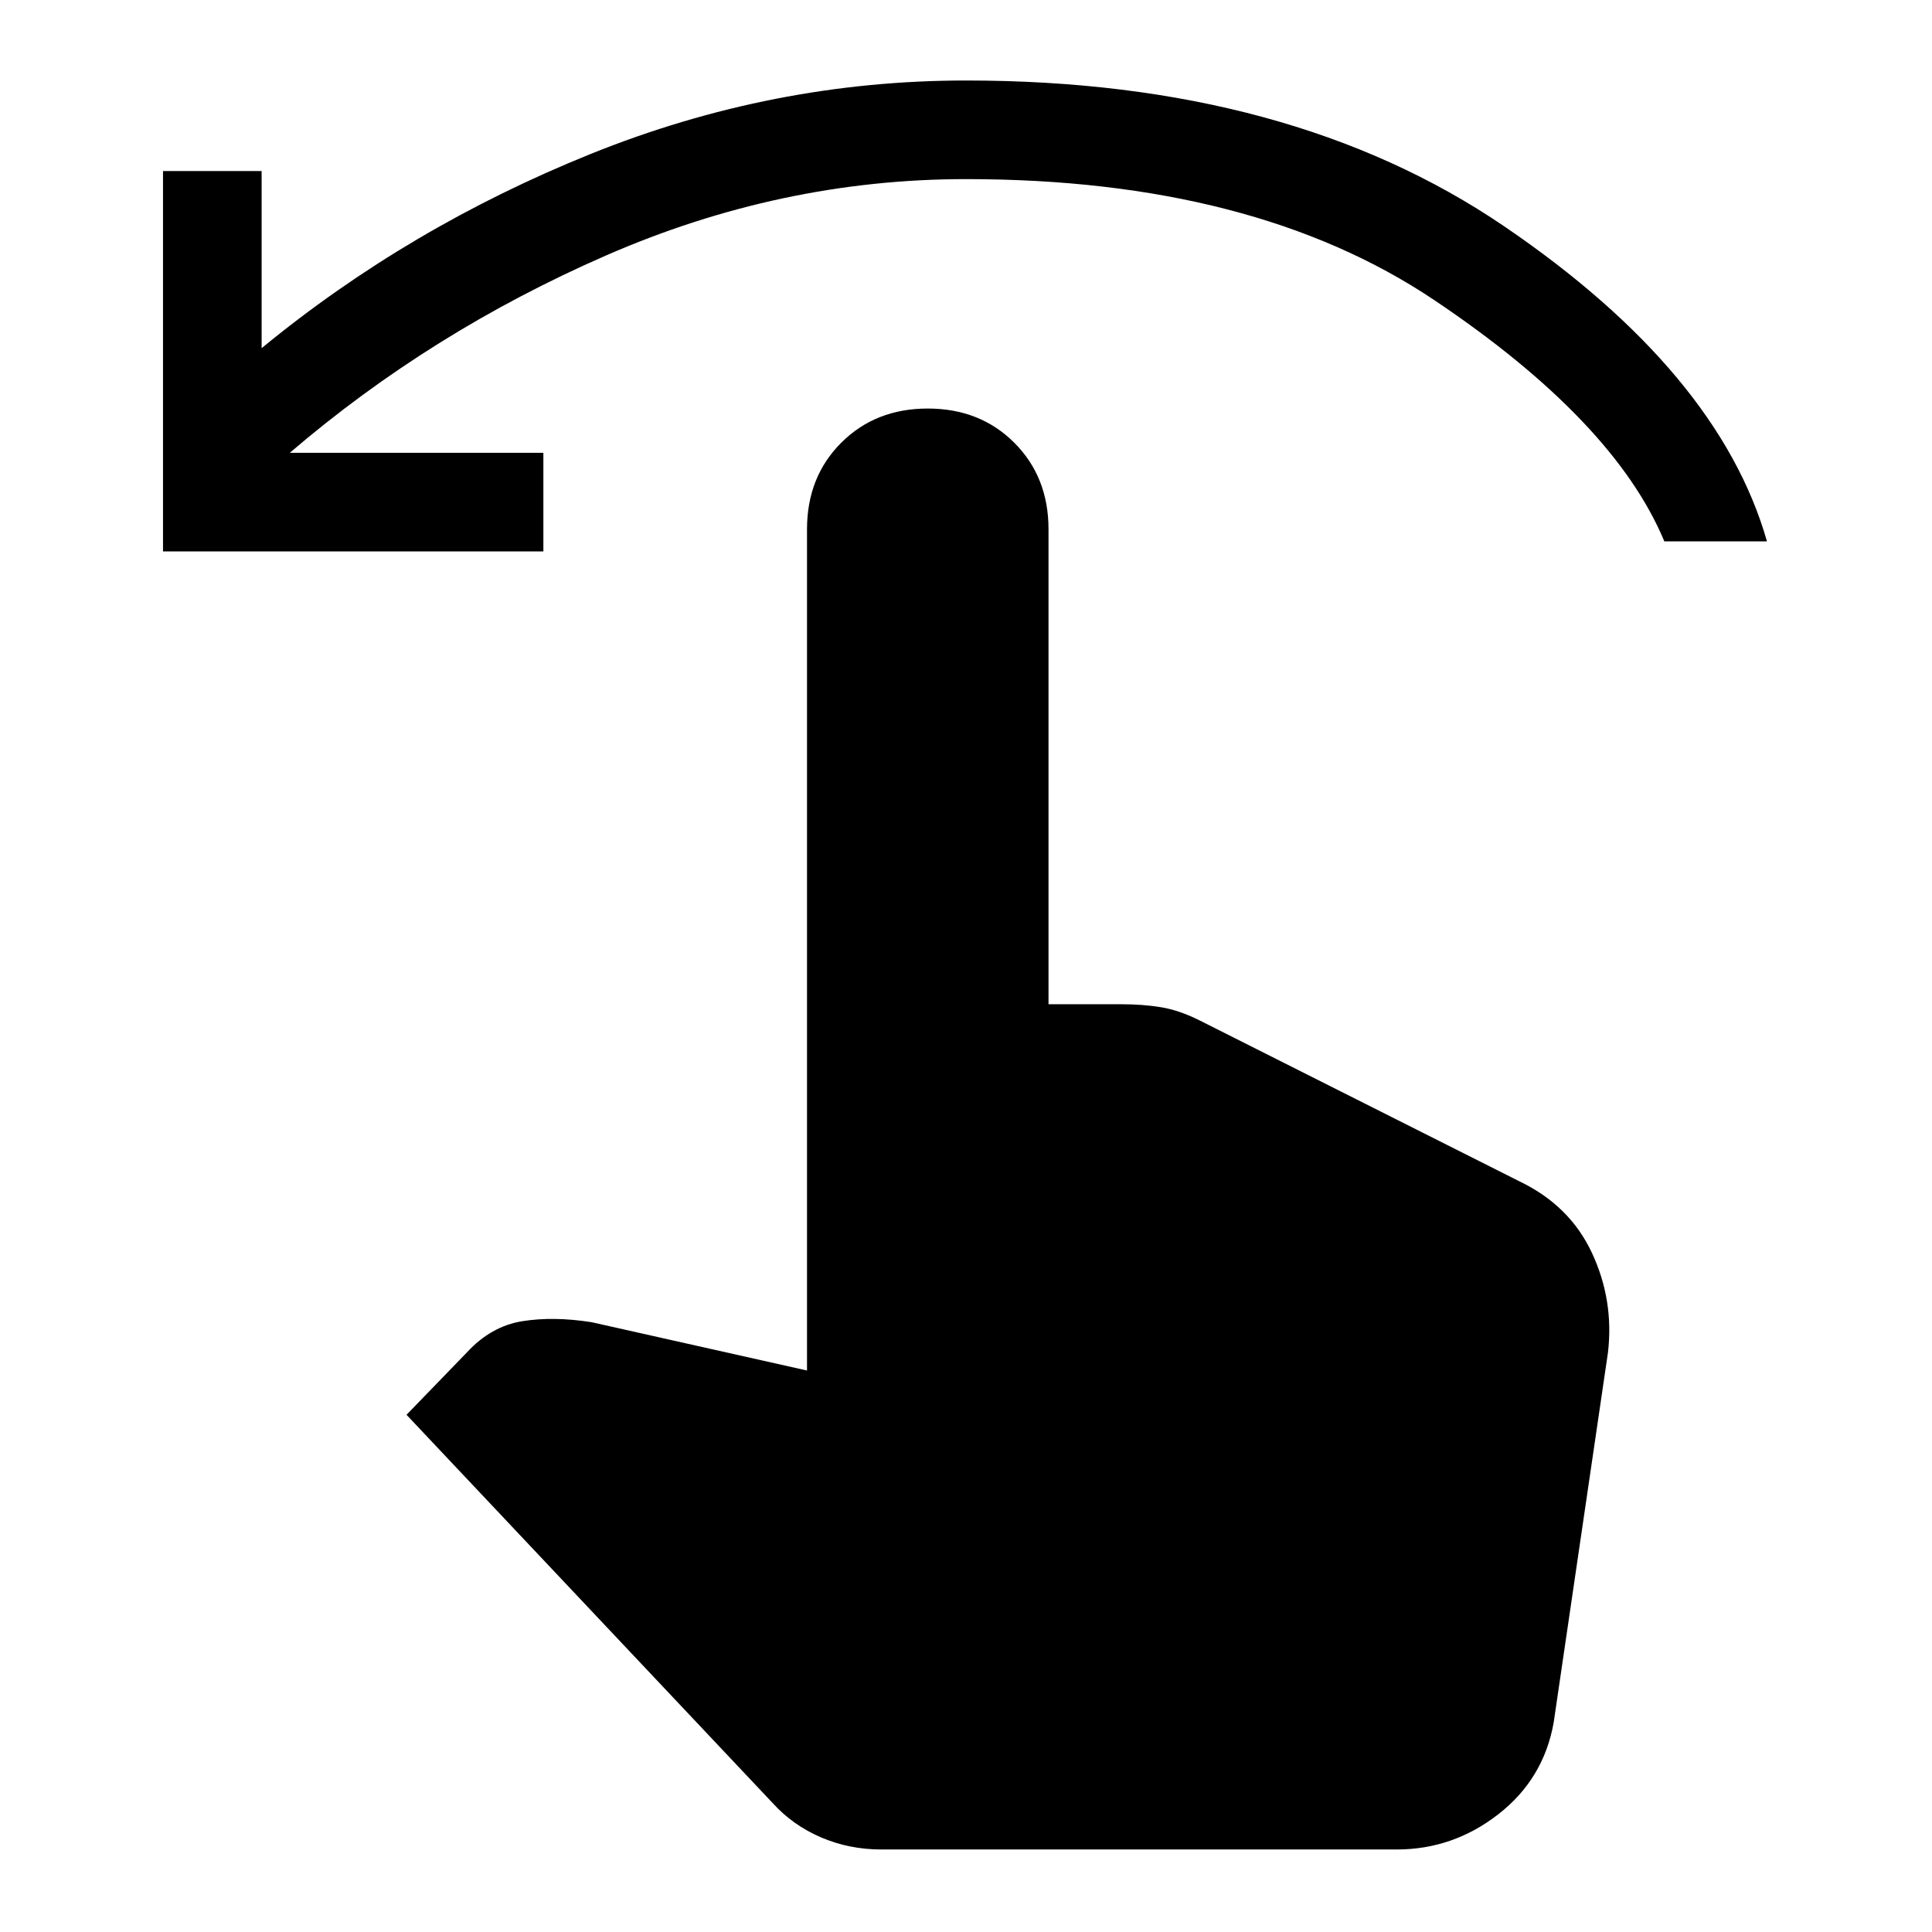 <svg xmlns="http://www.w3.org/2000/svg" height="48" width="48"><path d="M4.05 13.7V4.25H6.5v4.4q3.65-3 8.175-4.825Q19.2 2 24 2q8.05 0 13.375 3.625Q42.7 9.25 43.9 13.45h-2.55q-1.25-3-5.725-6T24 4.45q-4.6 0-8.95 1.9t-7.85 4.9h6.3v2.45ZM21.9 45.95q-.8 0-1.5-.3t-1.2-.85l-9.1-9.65 1.5-1.55q.6-.65 1.375-.775t1.725.025l5.35 1.2v-20.9q0-1.3.85-2.15.85-.85 2.15-.85 1.3 0 2.15.85.85.85.85 2.15v11.8h1.8q.55 0 1 .075.45.075.95.325l7.95 4q1.25.6 1.8 1.775.55 1.175.4 2.475l-1.35 9.2q-.25 1.4-1.375 2.275t-2.525.875Z"/></svg>